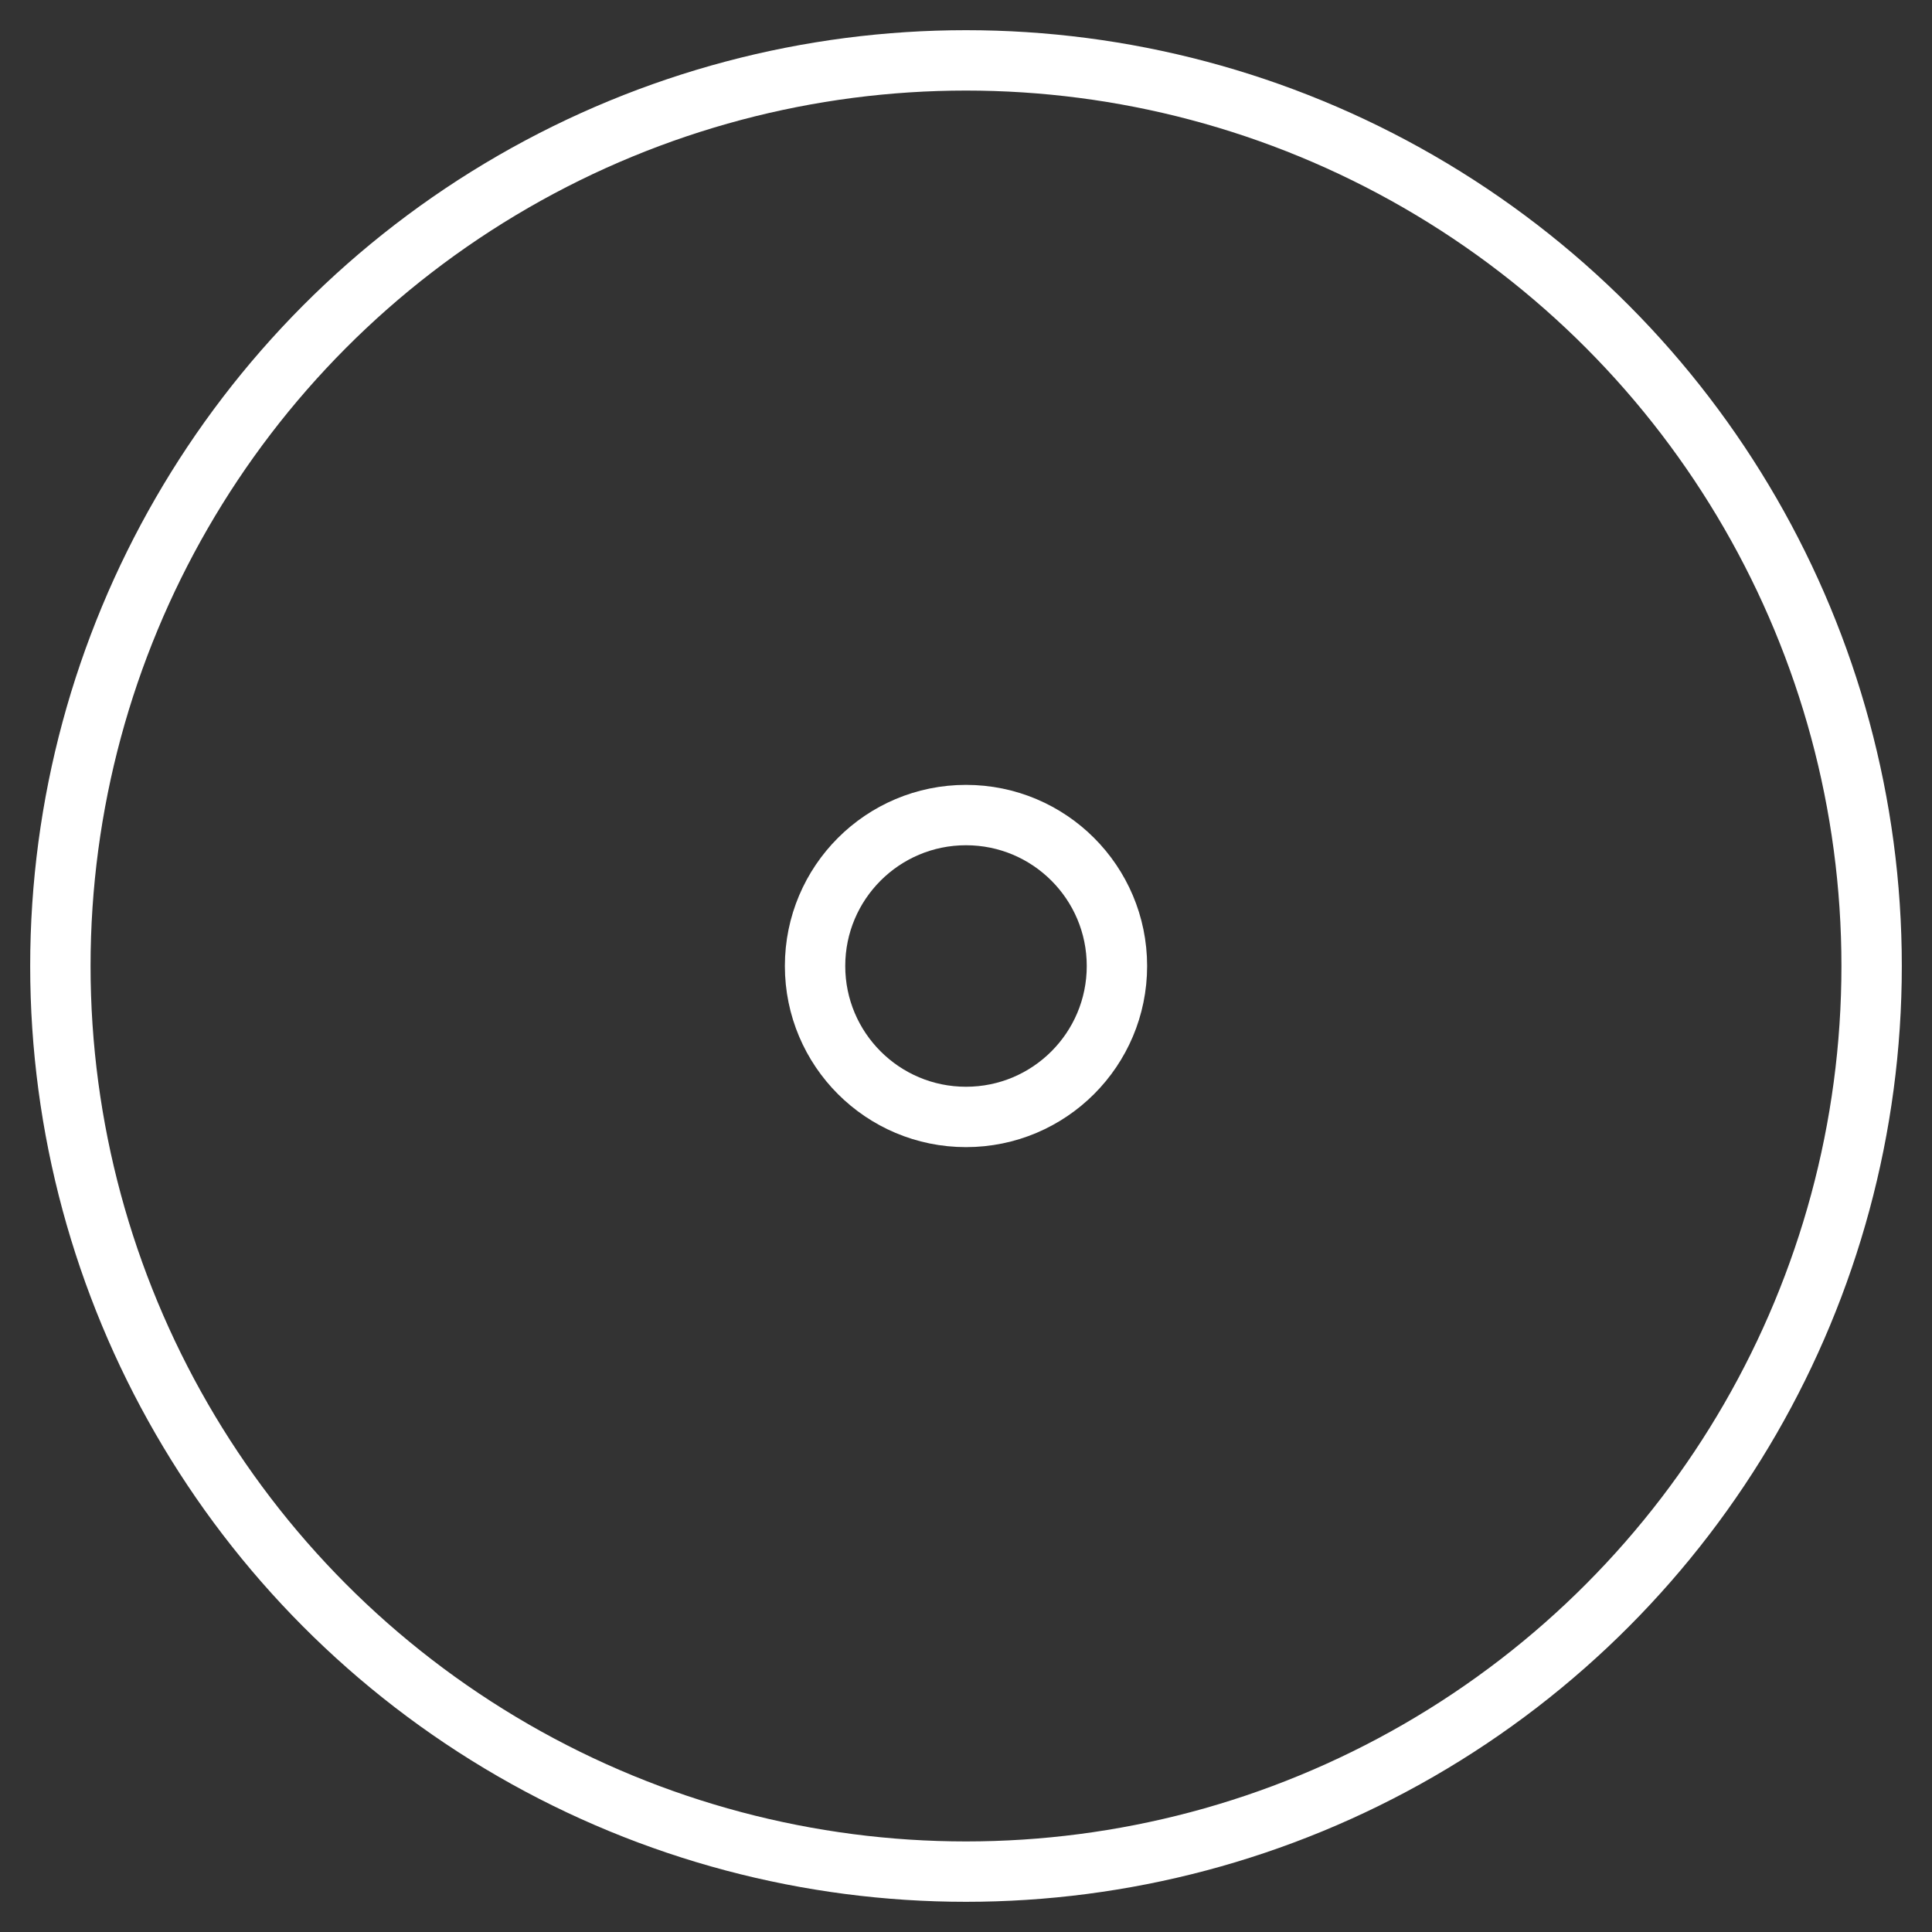 <svg height="128" width="128" xmlns="http://www.w3.org/2000/svg">
    <rect width="100%" height="100%" fill="#333333" stroke="none"/>
    <circle r="60" cx="64" cy="64" fill="none" stroke="white" stroke-width="4" shape-rendering="geometricPrecision" />
    <circle r="10" cx="64" cy="64" fill="none" stroke="white" stroke-width="4" shape-rendering="geometricPrecision" />
</svg>